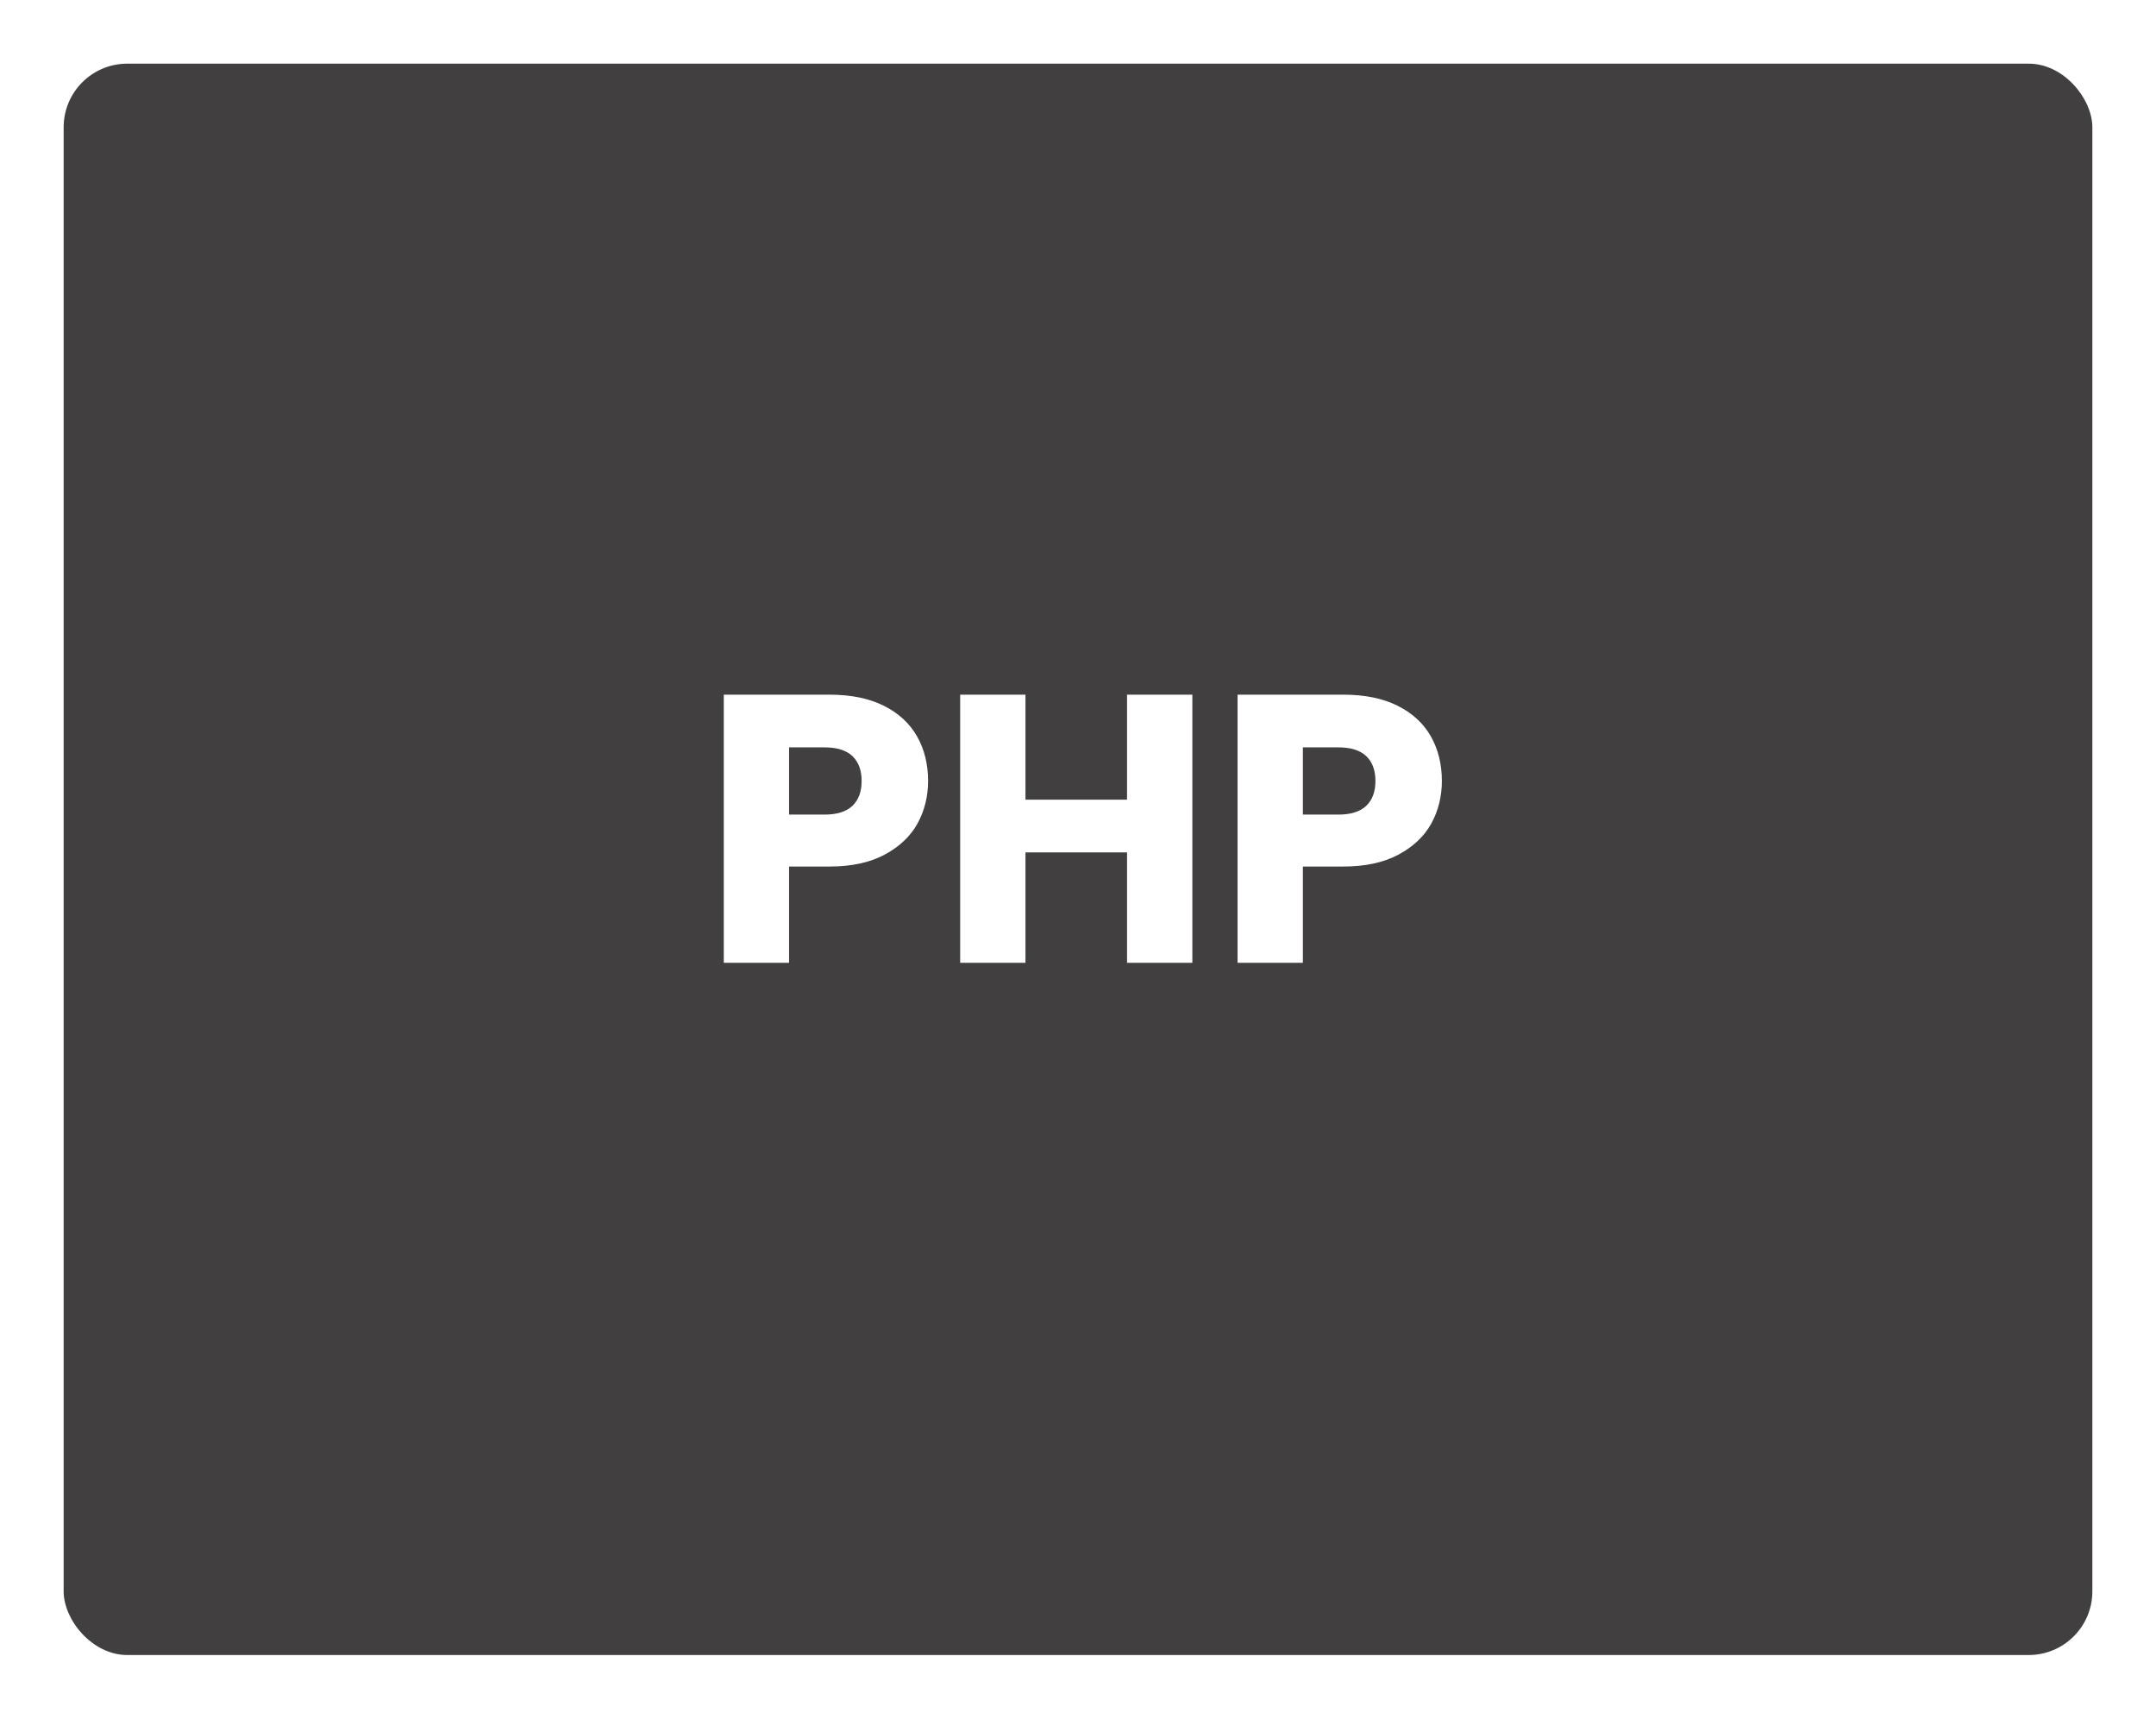 <svg width="271" height="216" viewBox="0 0 271 216" fill="none" xmlns="http://www.w3.org/2000/svg">
<g filter="url(#filter0_d_651_283)">
<rect x="8" y="4" width="255" height="200" rx="8" fill="#413F3F"/>
</g>
<path d="M116.656 98.152C116.656 100.104 116.208 101.896 115.312 103.528C114.416 105.128 113.04 106.424 111.184 107.416C109.328 108.408 107.024 108.904 104.272 108.904H99.184V121H90.976V87.304H104.272C106.96 87.304 109.232 87.768 111.088 88.696C112.944 89.624 114.336 90.904 115.264 92.536C116.192 94.168 116.656 96.04 116.656 98.152ZM103.648 102.376C105.216 102.376 106.384 102.008 107.152 101.272C107.92 100.536 108.304 99.496 108.304 98.152C108.304 96.808 107.92 95.768 107.152 95.032C106.384 94.296 105.216 93.928 103.648 93.928H99.184V102.376H103.648ZM149.873 87.304V121H141.665V107.128H128.897V121H120.689V87.304H128.897V100.504H141.665V87.304H149.873ZM181.238 98.152C181.238 100.104 180.79 101.896 179.894 103.528C178.998 105.128 177.622 106.424 175.766 107.416C173.91 108.408 171.606 108.904 168.854 108.904H163.766V121H155.558V87.304H168.854C171.542 87.304 173.814 87.768 175.67 88.696C177.526 89.624 178.918 90.904 179.846 92.536C180.774 94.168 181.238 96.04 181.238 98.152ZM168.23 102.376C169.798 102.376 170.966 102.008 171.734 101.272C172.502 100.536 172.886 99.496 172.886 98.152C172.886 96.808 172.502 95.768 171.734 95.032C170.966 94.296 169.798 93.928 168.23 93.928H163.766V102.376H168.23Z" fill="white"/>
<defs>
<filter id="filter0_d_651_283" x="0" y="0" width="271" height="216" filterUnits="userSpaceOnUse" color-interpolation-filters="sRGB">
<feFlood flood-opacity="0" result="BackgroundImageFix"/>
<feColorMatrix in="SourceAlpha" type="matrix" values="0 0 0 0 0 0 0 0 0 0 0 0 0 0 0 0 0 0 127 0" result="hardAlpha"/>
<feOffset dy="4"/>
<feGaussianBlur stdDeviation="4"/>
<feComposite in2="hardAlpha" operator="out"/>
<feColorMatrix type="matrix" values="0 0 0 0 0 0 0 0 0 0 0 0 0 0 0 0 0 0 0.36 0"/>
<feBlend mode="normal" in2="BackgroundImageFix" result="effect1_dropShadow_651_283"/>
<feBlend mode="normal" in="SourceGraphic" in2="effect1_dropShadow_651_283" result="shape"/>
</filter>
</defs>
</svg>
